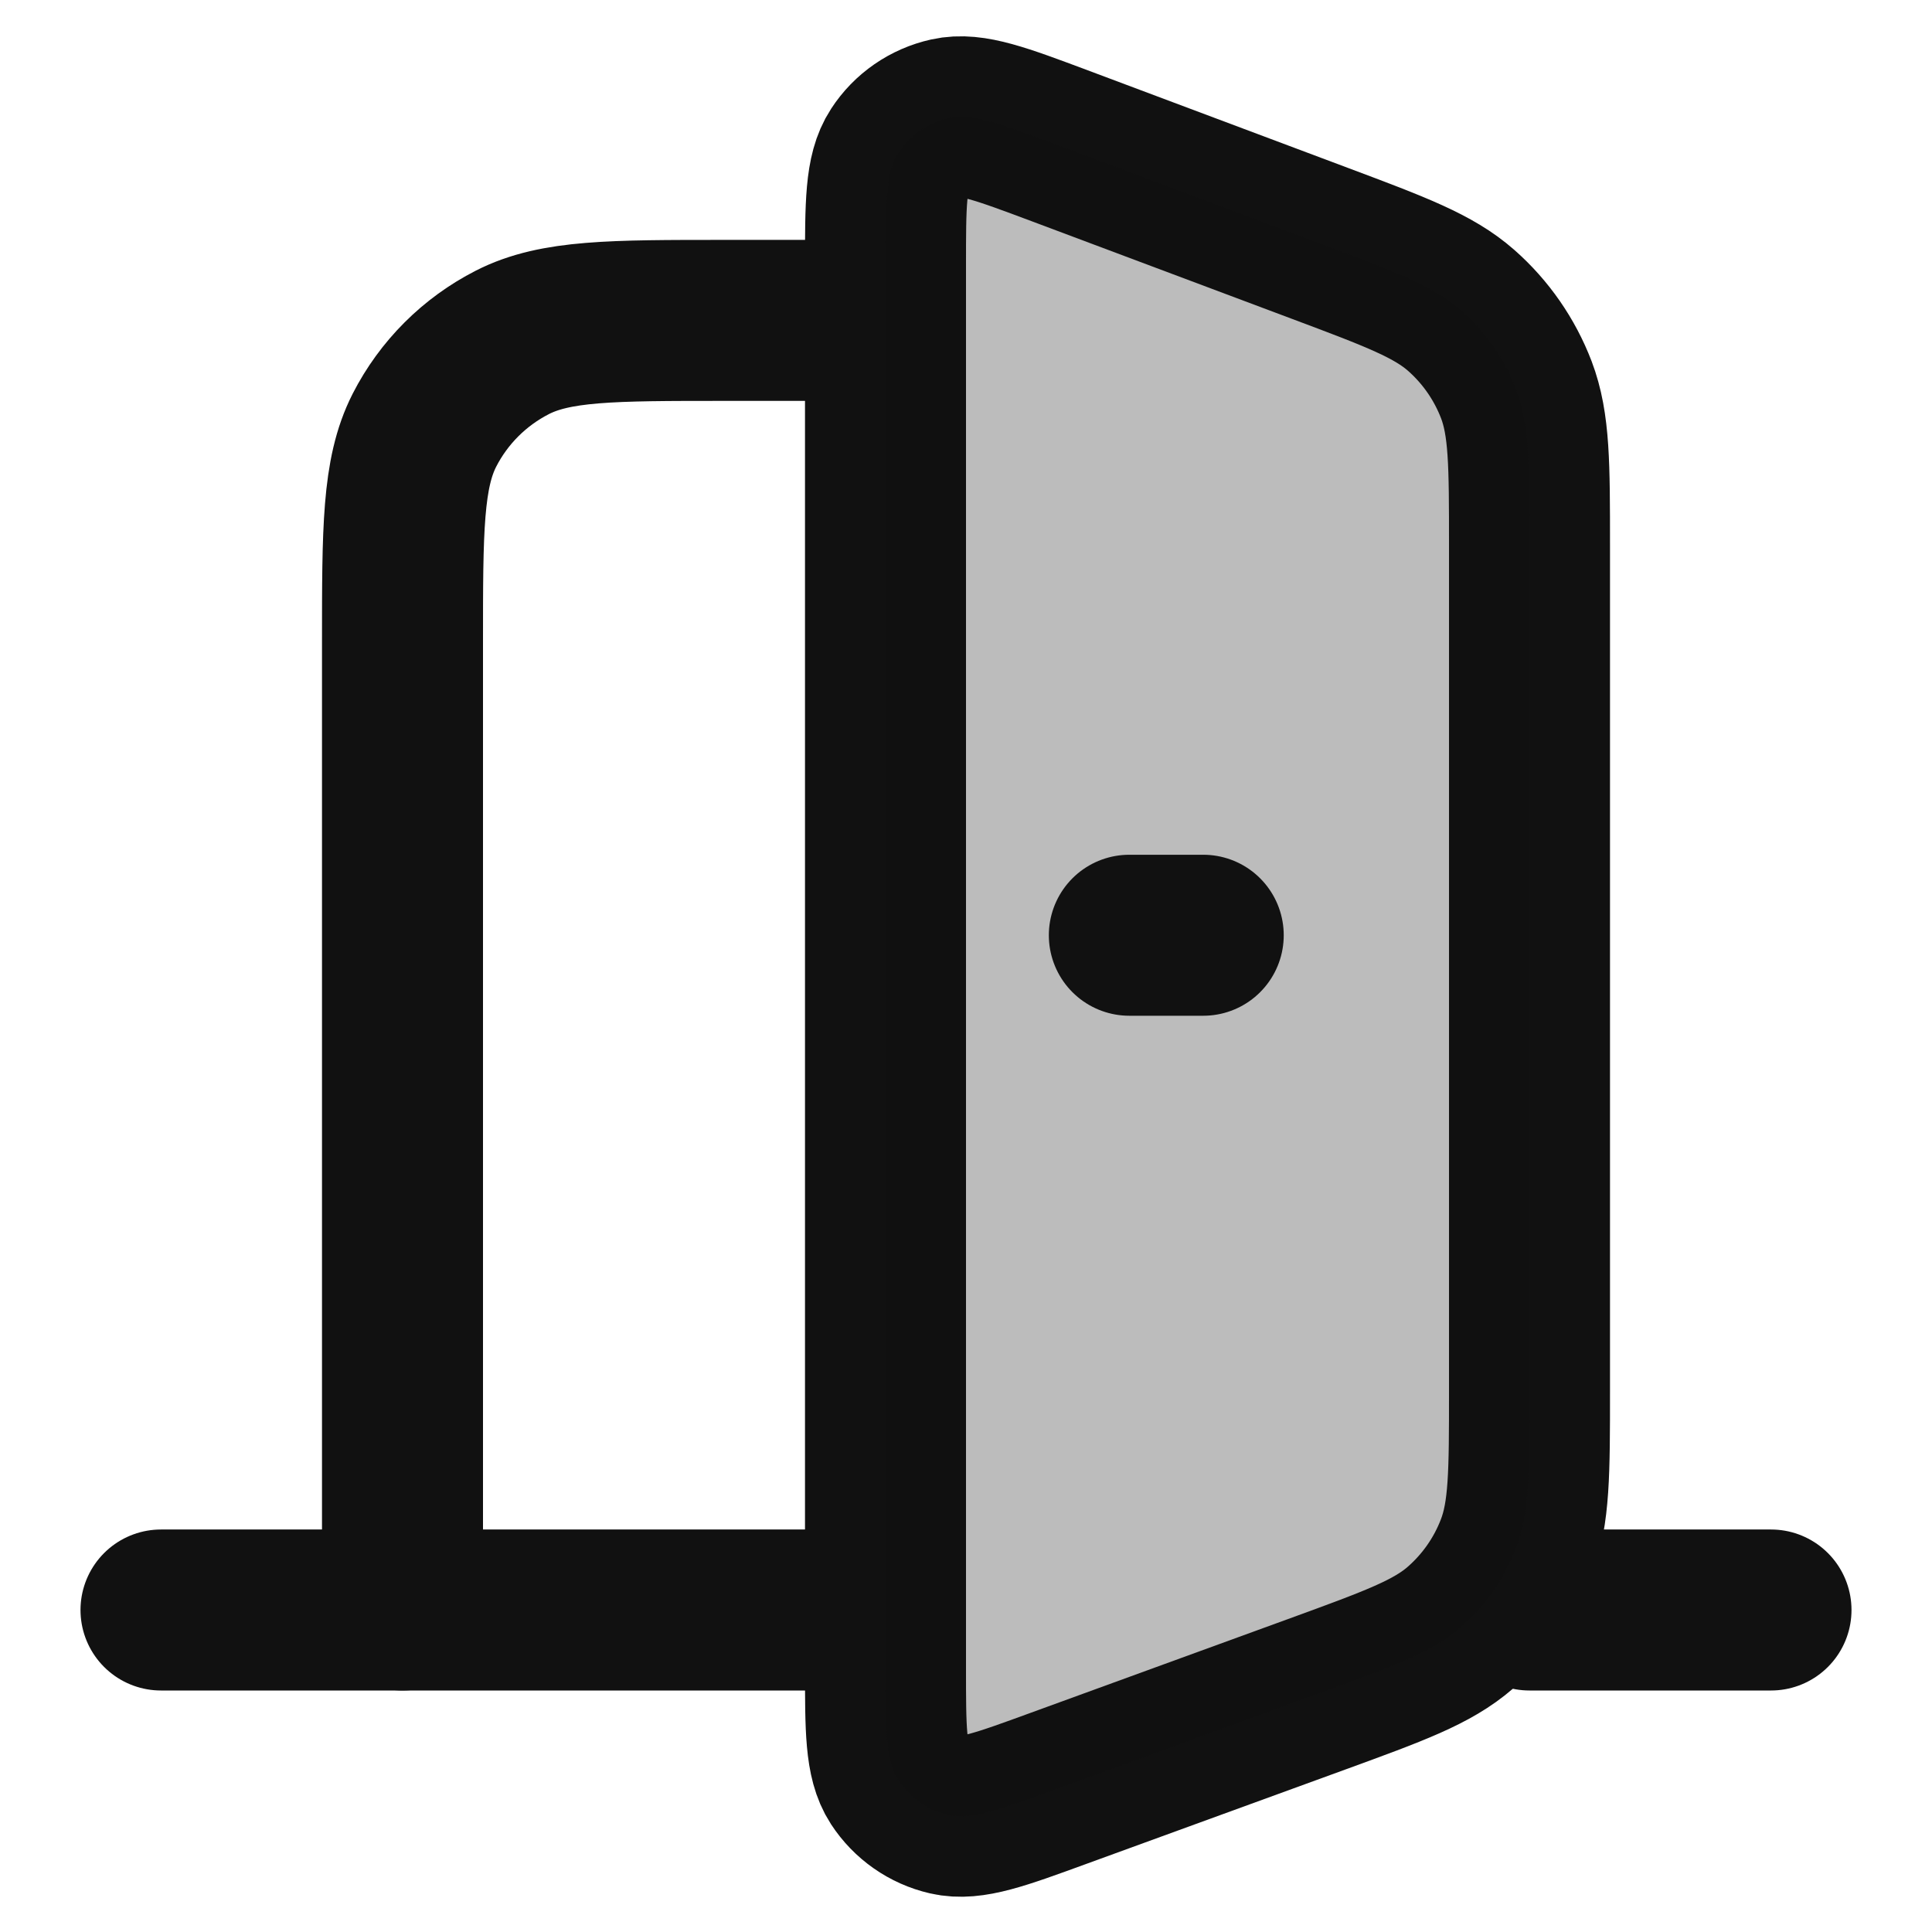 <svg width="24" height="24" viewBox="0 0 24 24" fill="none" xmlns="http://www.w3.org/2000/svg">
<path d="M2 20H11M19 20H22" stroke="#111111" stroke-width="2" stroke-linecap="round" stroke-linejoin="round"/>
<path d="M5 20V7.98C5 6.58 5 5.88 5.272 5.345C5.512 4.875 5.895 4.493 6.365 4.253C6.9 3.98 7.6 3.98 9 3.98H11" stroke="#111111" stroke-width="2" stroke-linecap="round" stroke-linejoin="round"/>
<path d="M11 20.713V3.308C11 2.533 11 2.145 11.163 1.896C11.305 1.677 11.527 1.524 11.782 1.467C12.072 1.402 12.435 1.538 13.162 1.81L16.404 3.026C17.34 3.377 17.808 3.553 18.153 3.857C18.457 4.125 18.692 4.464 18.837 4.843C19 5.273 19 5.772 19 6.772V17.284C19 18.292 19 18.797 18.834 19.229C18.688 19.611 18.45 19.951 18.141 20.22C17.791 20.524 17.318 20.696 16.37 21.042L13.148 22.216C12.425 22.48 12.064 22.612 11.775 22.545C11.523 22.487 11.303 22.333 11.161 22.115C11 21.867 11 21.482 11 20.713Z" stroke="#111111" stroke-width="2" stroke-linecap="round" stroke-linejoin="round"/>
<path opacity="0.28" d="M11 20.713V3.308C11 2.533 11 2.145 11.163 1.896C11.305 1.677 11.527 1.524 11.782 1.467C12.072 1.402 12.435 1.538 13.162 1.81L16.404 3.026C17.34 3.377 17.808 3.553 18.153 3.857C18.457 4.125 18.692 4.464 18.837 4.843C19 5.273 19 5.772 19 6.772V17.284C19 18.292 19 18.797 18.834 19.229C18.688 19.611 18.45 19.951 18.141 20.22C17.791 20.524 17.318 20.696 16.37 21.042L13.148 22.216C12.425 22.48 12.064 22.612 11.775 22.545C11.523 22.487 11.303 22.333 11.161 22.115C11 21.867 11 21.482 11 20.713Z" fill="#111111"/>
<path d="M14.947 11.618H14.029" stroke="#111111" stroke-width="2" stroke-linecap="round" stroke-linejoin="round"/>
</svg>
